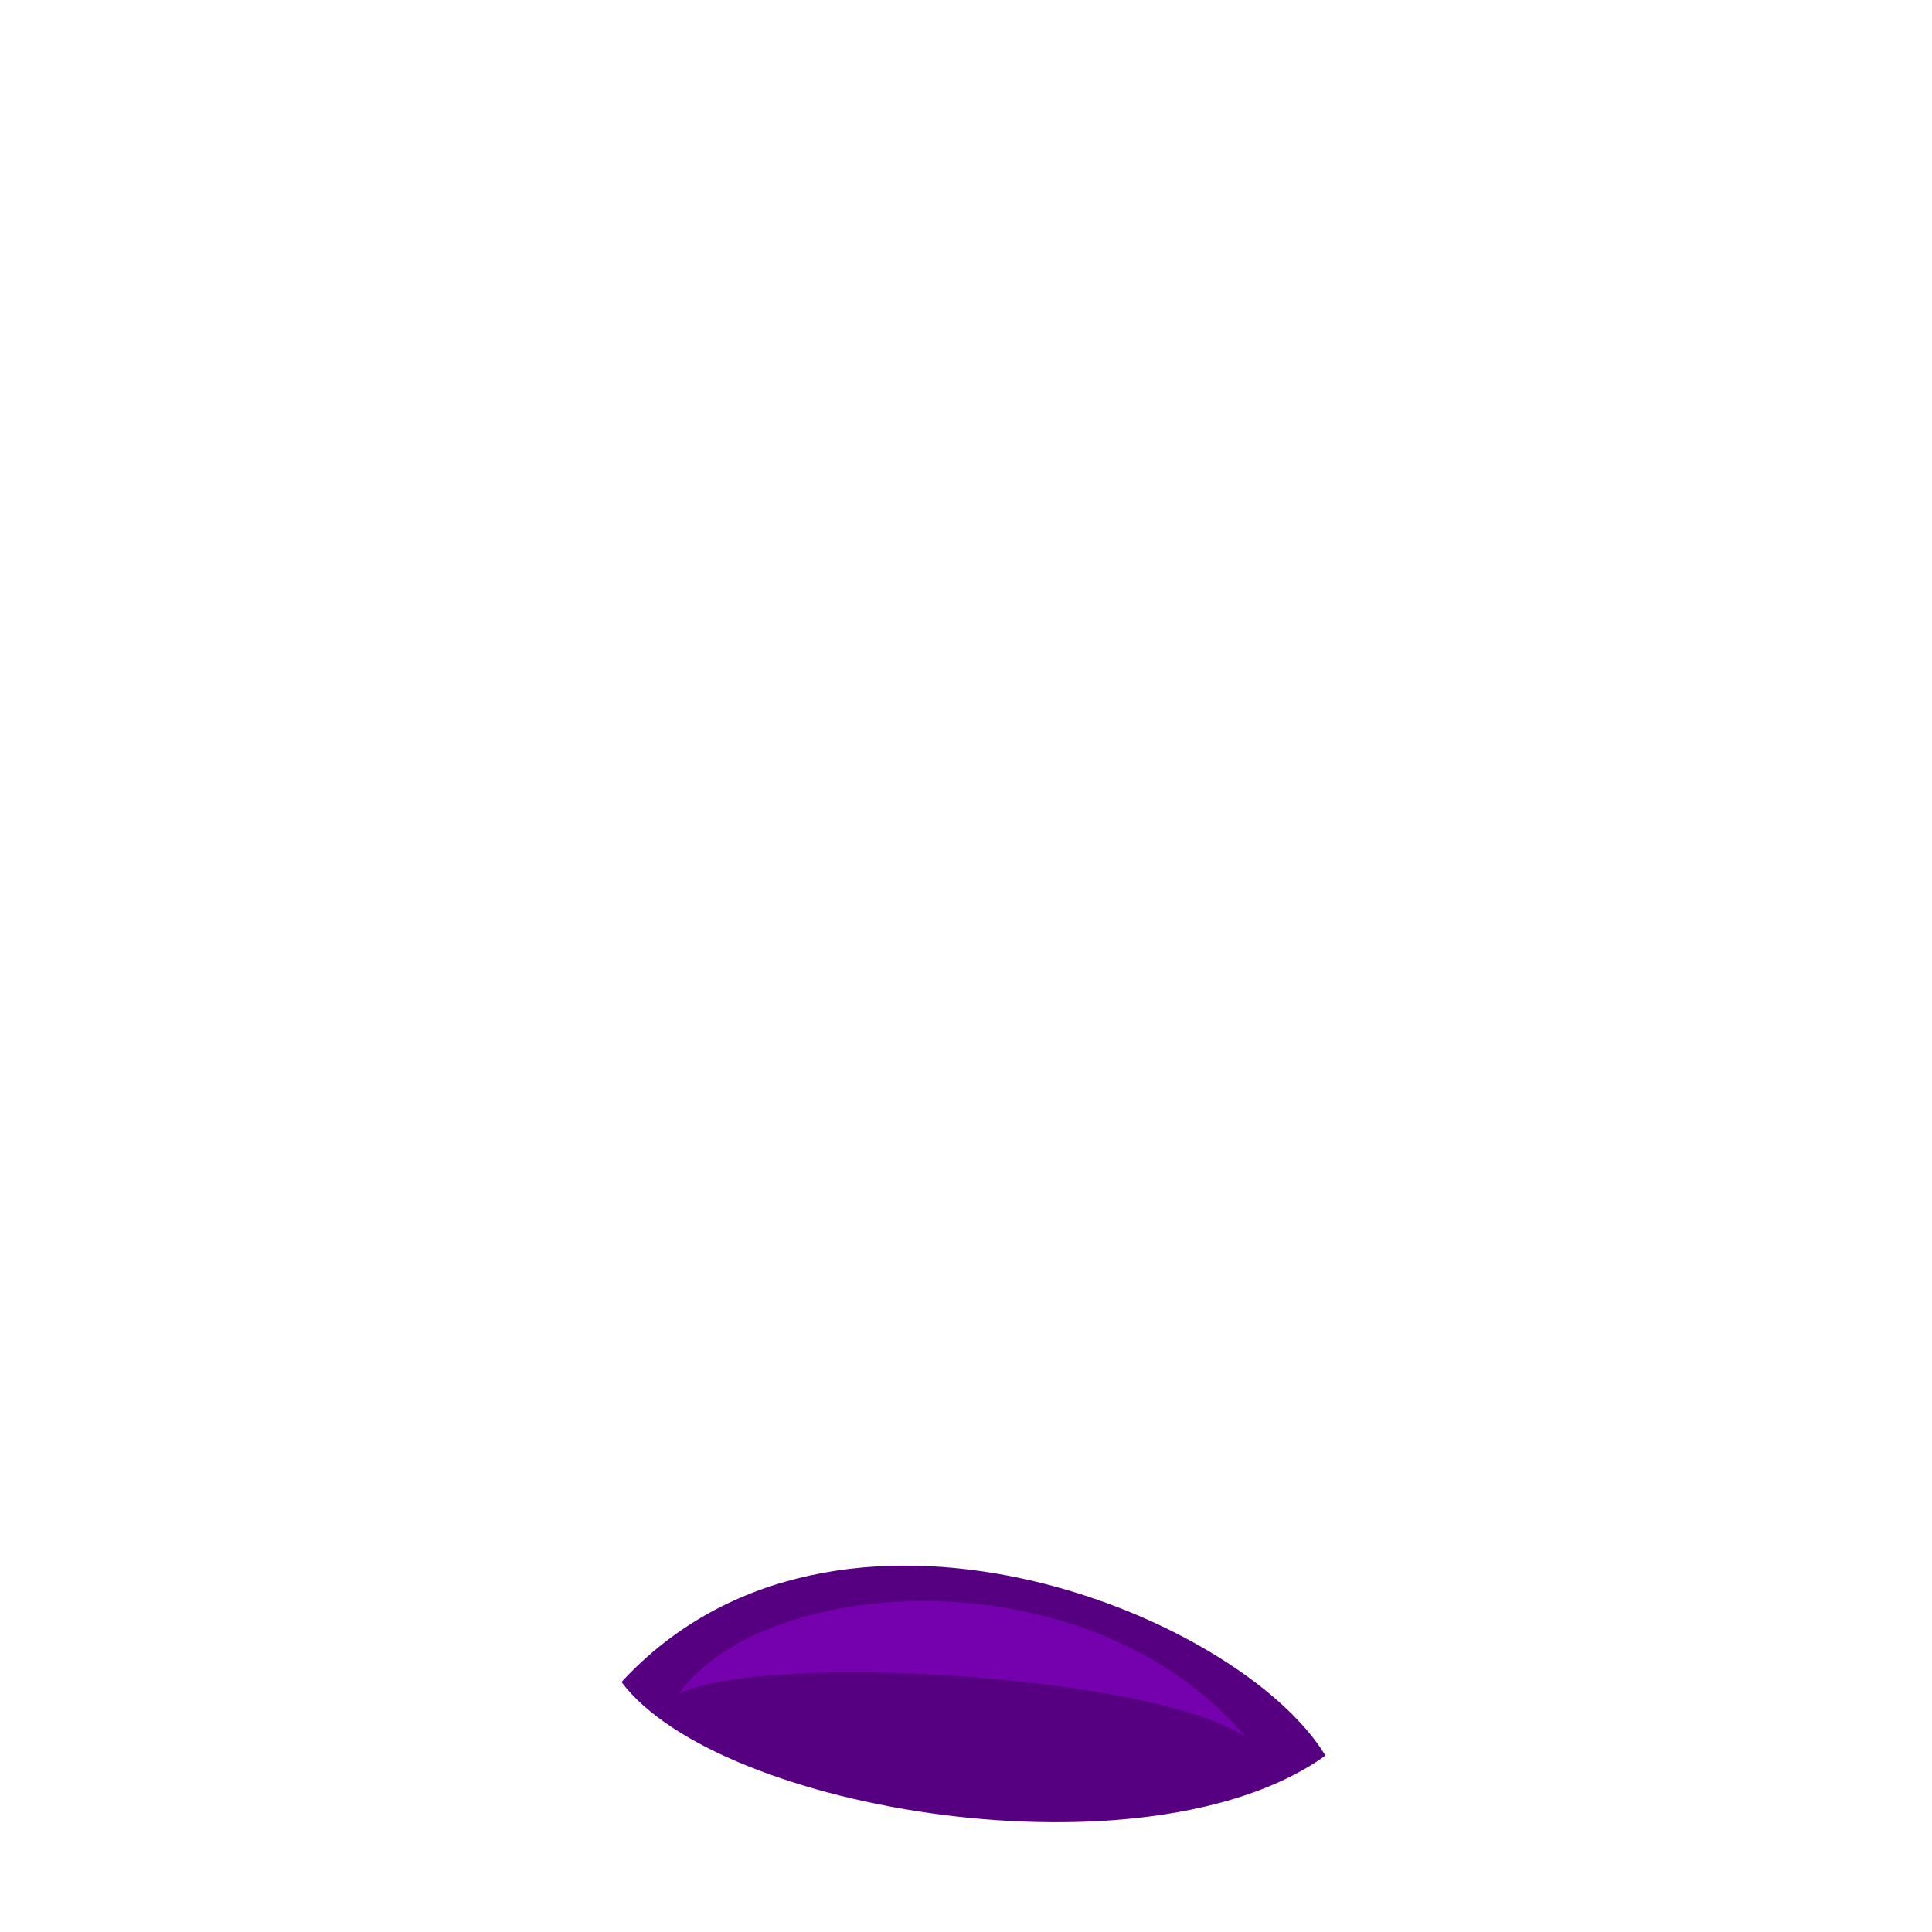 <?xml version="1.0" encoding="UTF-8" standalone="no"?>
<!-- Created with Inkscape (http://www.inkscape.org/) -->

<svg
   width="64"
   height="64"
   viewBox="0 0 16.933 16.933"
   version="1.1"
   id="svg5"
   inkscape:version="1.2.2 (732a01da63, 2022-12-09)"
   sodipodi:docname="seeds.svg"
   xmlns:inkscape="http://www.inkscape.org/namespaces/inkscape"
   xmlns:sodipodi="http://sodipodi.sourceforge.net/DTD/sodipodi-0.dtd"
   xmlns="http://www.w3.org/2000/svg"
   xmlns:svg="http://www.w3.org/2000/svg">
  <sodipodi:namedview
     id="namedview7"
     pagecolor="#505050"
     bordercolor="#eeeeee"
     borderopacity="1"
     inkscape:pageshadow="0"
     inkscape:pageopacity="0"
     inkscape:pagecheckerboard="0"
     inkscape:document-units="px"
     showgrid="false"
     inkscape:zoom="14.493388"
     inkscape:cx="19.491647"
     inkscape:cy="57.301994"
     inkscape:window-width="1620"
     inkscape:window-height="1018"
     inkscape:window-x="-6"
     inkscape:window-y="-6"
     inkscape:window-maximized="1"
     inkscape:current-layer="layer1"
     units="px"
     width="64px"
     inkscape:showpageshadow="0"
     inkscape:deskcolor="#505050"
     inkscape:lockguides="true" />
  <defs
     id="defs2" />
  <g
     inkscape:label="Layer 1"
     inkscape:groupmode="layer"
     id="layer1">
    <path
       style="fill:#560081;stroke-width:0.159;stroke-linecap:round;stroke-linejoin:round;fill-opacity:1"
       d="m 5.447,14.742 c 0.852,1.136 4.621,1.756 6.17,0.645 -0.749,-1.239 -4.286,-2.685 -6.17,-0.645 z"
       id="path84192" />
    <path
       style="fill:#7400ae;fill-opacity:1;stroke-width:0.159;stroke-linecap:round;stroke-linejoin:round"
       d="M 5.951,14.842 C 6.718,14.477 10.114,14.677 10.917,15.225 9.566,13.619 6.718,13.783 5.951,14.842 Z"
       id="path85367" />
  </g>
</svg>
